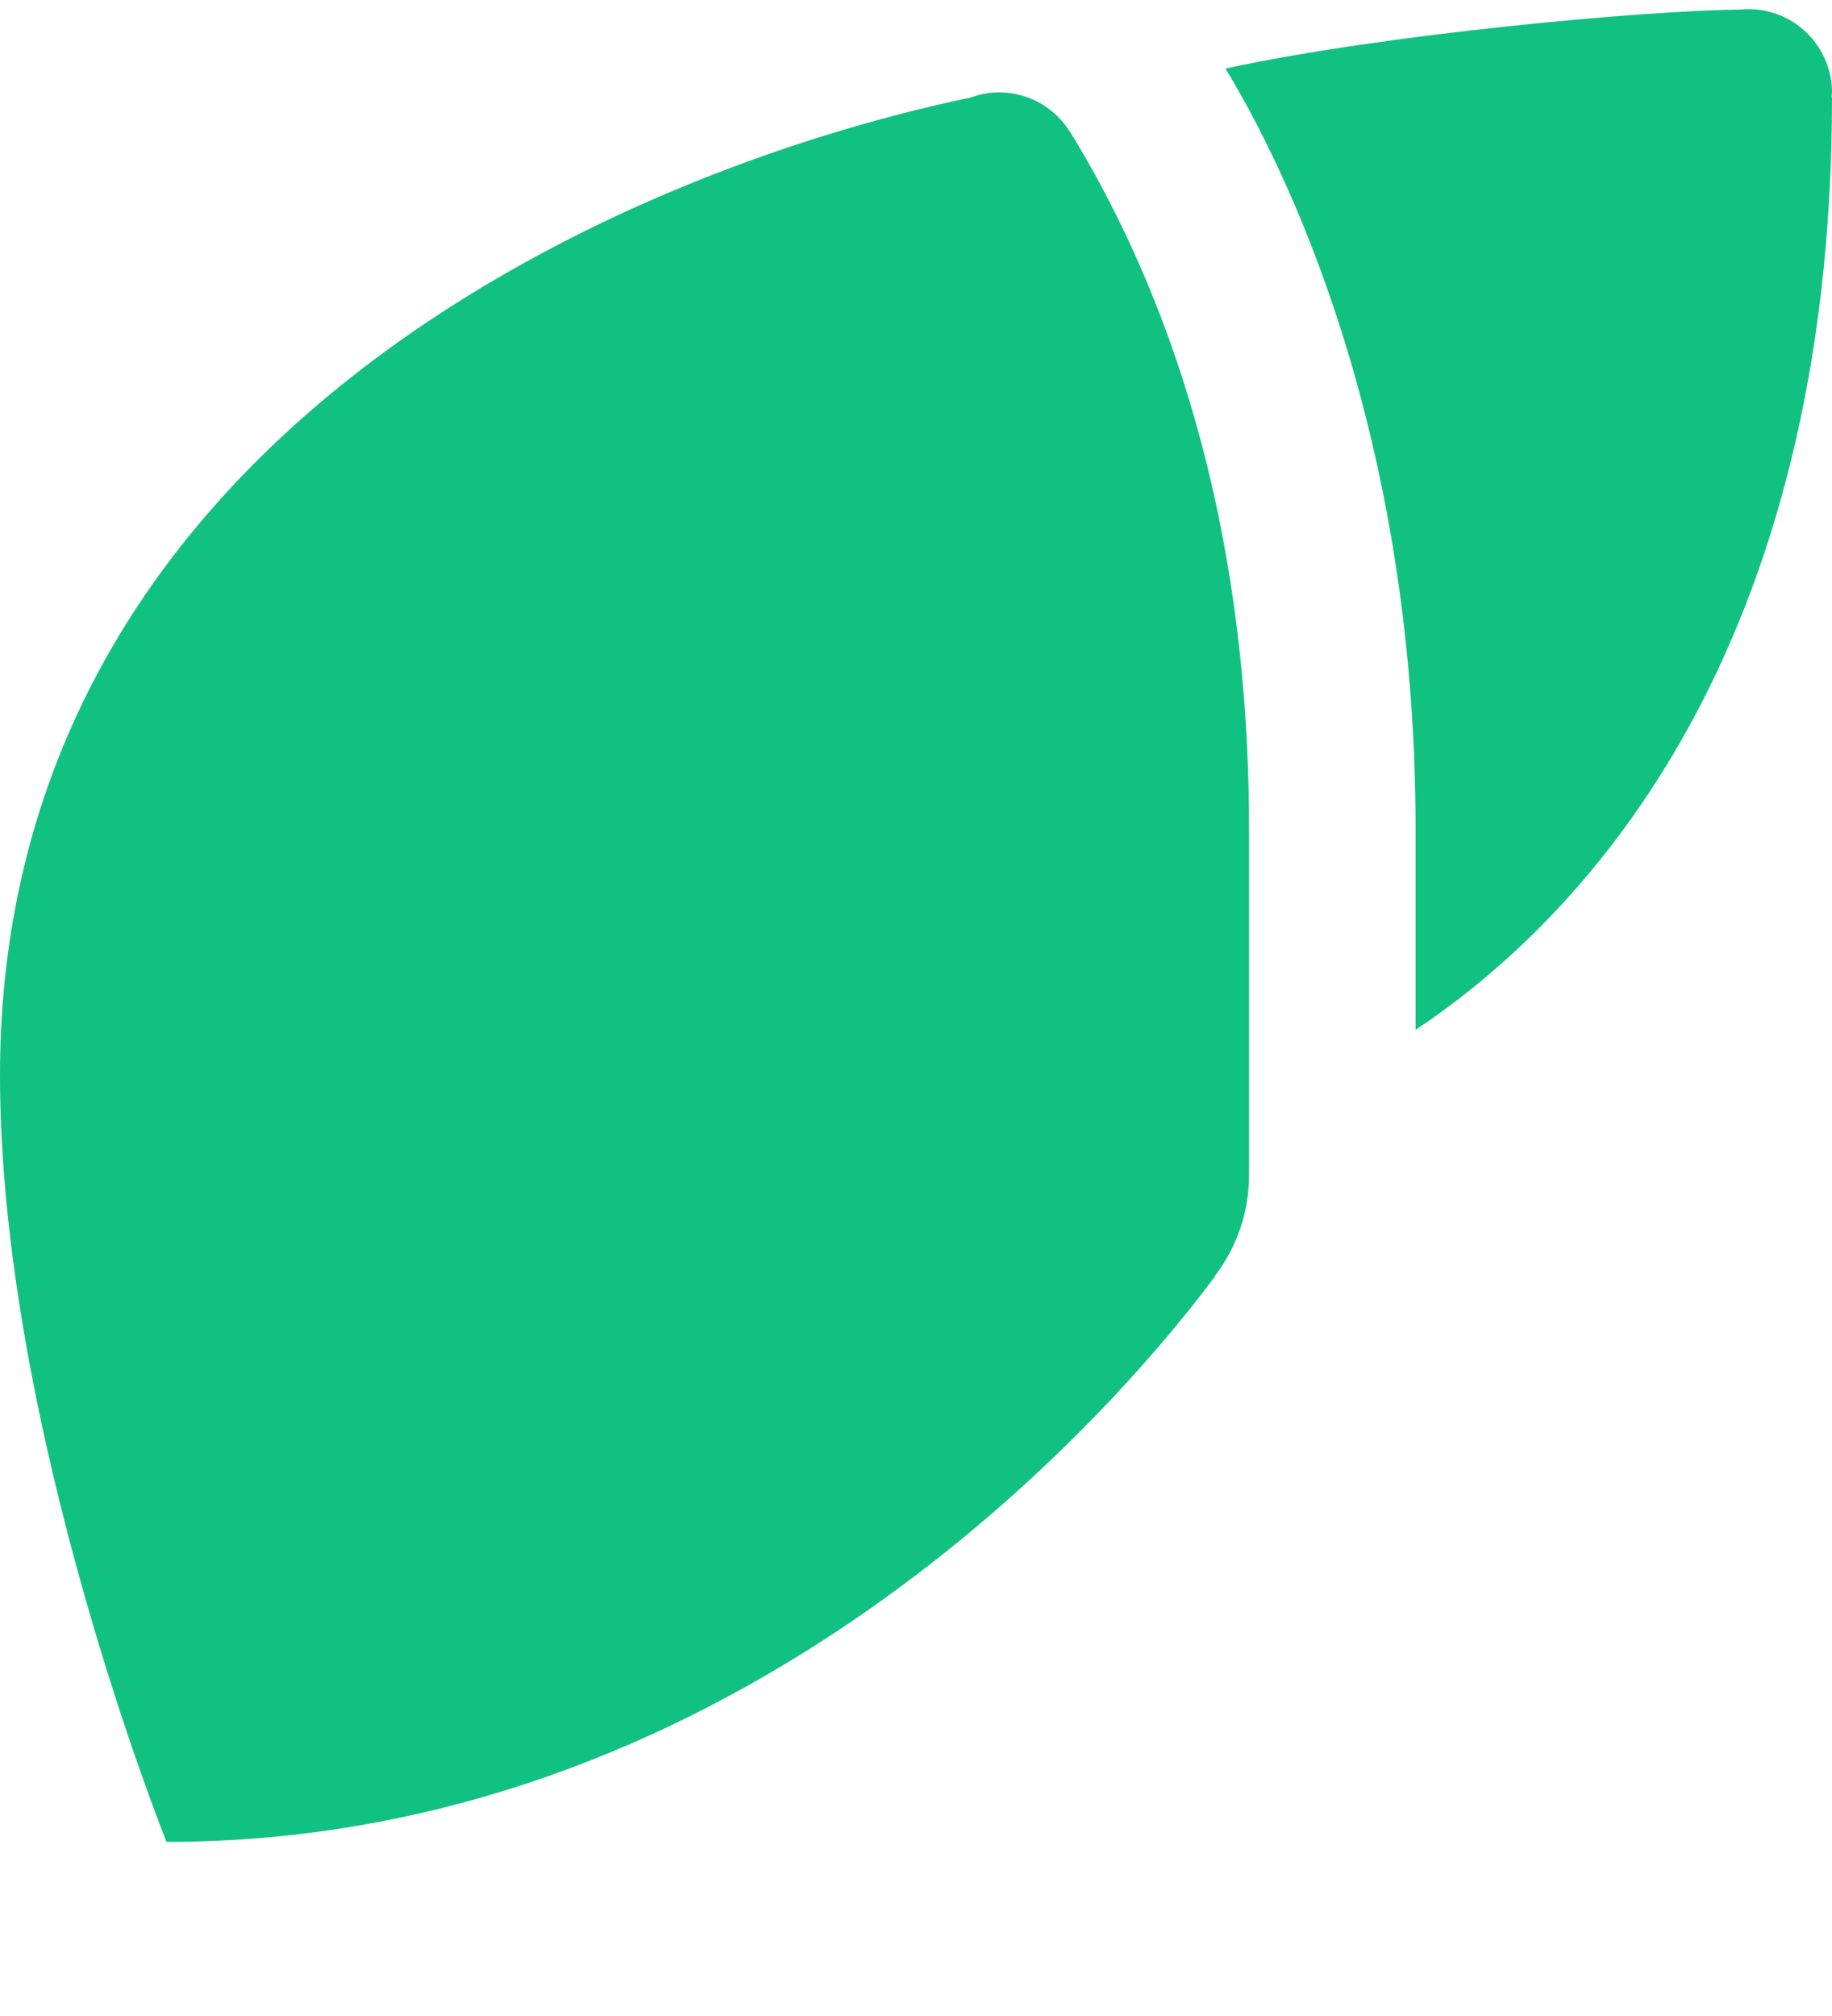 <svg width="10" height="11" viewBox="0 0 10 11" fill="none" xmlns="http://www.w3.org/2000/svg">
<g clip-path="url(#clip0_6127_17)">
<path d="M9.545 0.05C9.531 0.05 9.517 0.05 9.503 0.052C8.983 0.057 7.567 0.184 6.689 0.374C6.991 0.87 7.727 2.307 7.727 4.526V5.619C8.668 4.993 10 3.543 10 0.532L9.998 0.53C9.999 0.521 9.999 0.513 10 0.504C10 0.385 9.952 0.27 9.868 0.185C9.784 0.1 9.67 0.051 9.55 0.05C9.549 0.05 9.547 0.05 9.545 0.05ZM5.454 0.504C5.403 0.504 5.351 0.513 5.303 0.531C3.298 0.95 0 2.443 0 5.867C0 7.795 0.909 10.05 0.909 10.05C3.941 10.05 5.973 7.849 6.631 6.966L6.632 6.961C6.752 6.804 6.818 6.611 6.818 6.413V4.526C6.818 2.649 6.271 1.42 5.844 0.724H5.843C5.803 0.657 5.746 0.602 5.678 0.563C5.61 0.525 5.533 0.504 5.454 0.504Z" fill="#11C182"/>
</g>
<defs>
<clipPath id="clip0_6127_17">
<rect width="10" height="10" fill="white" transform="translate(0 0.05)"/>
</clipPath>
</defs>
</svg>
